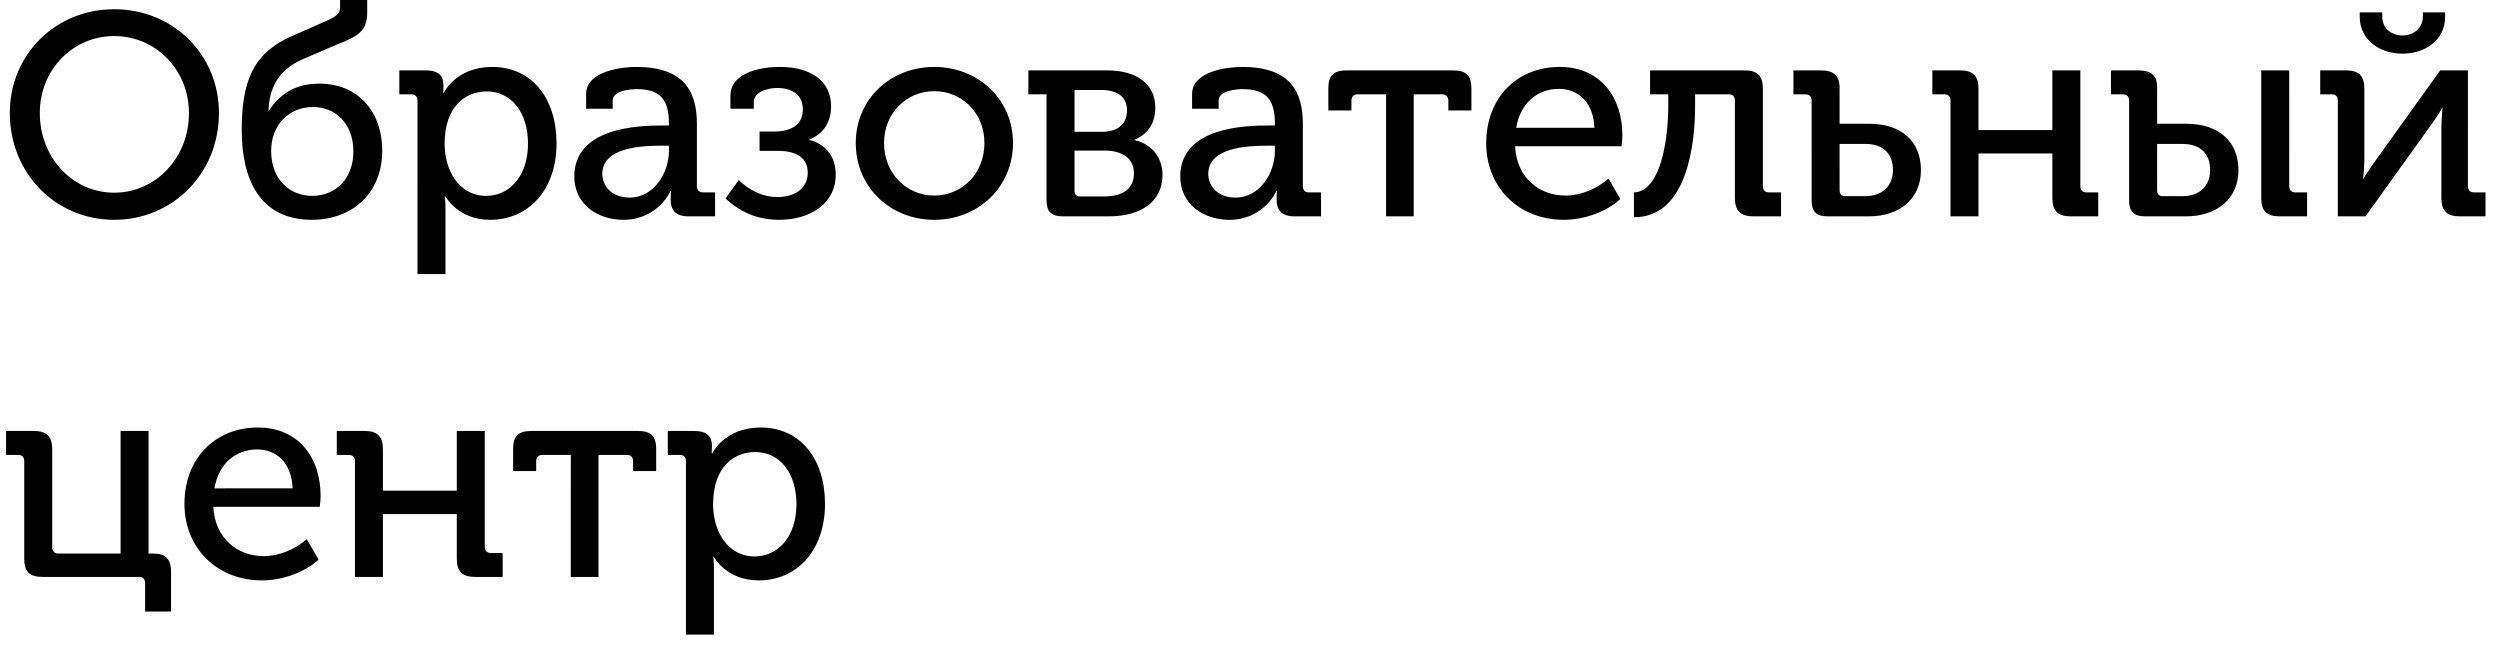 <svg width="104" height="27" fill="none" xmlns="http://www.w3.org/2000/svg"><path d="M.408 4.704c0 2.496 1.896 4.44 4.344 4.44 2.448 0 4.356-1.944 4.356-4.44 0-2.436-1.908-4.32-4.356-4.32S.408 2.268.408 4.704zm1.248 0c0-1.812 1.38-3.204 3.096-3.204 1.716 0 3.108 1.392 3.108 3.204 0 1.872-1.392 3.312-3.108 3.312-1.716 0-3.096-1.44-3.096-3.312zm11.316 4.44c1.692 0 2.928-1.116 2.928-2.868 0-1.716-1.08-2.796-2.604-2.796-.78 0-1.536.24-2.112 1.128h-.012c.024-.924.396-1.704 1.428-2.148l1.428-.612c.816-.324 1.248-.528 1.248-1.32V0h-1.128v.288c0 .276-.132.396-.696.636l-1.332.588c-1.632.72-2.064 1.932-2.064 3.912 0 2.016.744 3.72 2.916 3.72zM11.28 6.276c0-1.056.72-1.824 1.74-1.824.912 0 1.68.66 1.68 1.848 0 1.164-.768 1.848-1.704 1.848-.948 0-1.716-.684-1.716-1.872zm6.088 5.124h1.164V8.7c0-.312-.024-.528-.024-.528h.024s.516.972 1.86.972c1.596 0 2.76-1.248 2.76-3.18 0-1.884-1.032-3.18-2.676-3.18-1.512 0-2.016 1.08-2.016 1.08h-.024s.012-.144.012-.324c0-.384-.204-.612-.744-.612h-1.092v.996h.492c.168 0 .264.084.264.264V11.4zm1.128-5.412c0-1.548.852-2.184 1.752-2.184 1.008 0 1.716.852 1.716 2.172 0 1.38-.792 2.172-1.74 2.172-1.14 0-1.728-1.08-1.728-2.16zm5.395 1.356c0 1.164.984 1.8 2.04 1.8 1.44 0 1.968-1.2 1.956-1.2h.024s-.012.144-.012.36c0 .432.204.696.744.696h1.104v-.996h-.492c-.168 0-.264-.084-.264-.264V5.16c0-1.356-.528-2.376-2.532-2.376-.552 0-2.076.156-2.076 1.128v.612h1.104v-.348c0-.396.708-.468.996-.468.936 0 1.344.384 1.344 1.428v.084h-.264c-1.02 0-3.672.084-3.672 2.124zm1.164-.108c0-1.092 1.584-1.176 2.46-1.176h.312v.228c0 .9-.624 1.932-1.632 1.932-.756 0-1.14-.492-1.14-.984zm5.127 1.02c.36.336 1.056.888 2.232.888 1.26 0 2.352-.648 2.352-1.884 0-.816-.492-1.284-1.092-1.44v-.024c.468-.168.9-.612.9-1.368 0-1.08-.864-1.644-2.136-1.644-1.044 0-2.052.36-2.052 1.176v.564h.972v-.276c0-.42.552-.588.984-.588.6 0 1.056.276 1.056.888s-.444.924-1.188.924h-.612v.804h.768c.816 0 1.236.324 1.236.912 0 .684-.576 1.008-1.26 1.008-.852 0-1.44-.54-1.608-.708l-.552.768zM35.6 5.952c0 1.848 1.452 3.192 3.264 3.192 1.812 0 3.276-1.344 3.276-3.192 0-1.836-1.464-3.168-3.276-3.168-1.812 0-3.264 1.332-3.264 3.168zm1.176 0c0-1.26.948-2.16 2.088-2.16 1.152 0 2.088.9 2.088 2.16 0 1.272-.936 2.184-2.088 2.184-1.14 0-2.088-.912-2.088-2.184zm6.76 2.388c0 .456.192.66.672.66h1.92c1.32 0 2.232-.6 2.232-1.728 0-.66-.396-1.272-1.152-1.44v-.024c.492-.204.852-.636.852-1.32 0-1.02-.792-1.56-2.016-1.56H42.78v.996h.756V8.34zM44.7 5.484v-1.74h1.104c.708 0 1.08.3 1.08.852 0 .54-.36.888-1.044.888H44.7zm0 2.448V6.264h1.236c.792 0 1.236.348 1.236.948 0 .588-.396.96-1.236.96h-1.008c-.144 0-.228-.084-.228-.24zm4.399-.588c0 1.164.984 1.8 2.04 1.8 1.44 0 1.968-1.2 1.956-1.2h.024s-.012.144-.012.36c0 .432.204.696.744.696h1.104v-.996h-.492c-.168 0-.264-.084-.264-.264V5.16c0-1.356-.528-2.376-2.532-2.376-.552 0-2.076.156-2.076 1.128v.612h1.104v-.348c0-.396.708-.468.996-.468.936 0 1.344.384 1.344 1.428v.084h-.264c-1.02 0-3.672.084-3.672 2.124zm1.164-.108c0-1.092 1.584-1.176 2.46-1.176h.312v.228c0 .9-.624 1.932-1.632 1.932-.756 0-1.14-.492-1.14-.984zM57.659 9h1.152V3.924h1.176c.168 0 .264.096.264.264v.408h.96v-.924c0-.54-.228-.744-.768-.744h-4.416c-.54 0-.768.204-.768.744v.924h.96v-.408c0-.168.096-.264.264-.264h1.176V9zm4.167-3.036c0 1.8 1.32 3.18 3.228 3.18.84 0 1.764-.324 2.352-.864l-.492-.852c-.48.42-1.14.708-1.788.708-1.092 0-2.028-.732-2.1-2.052h4.428c.024-.156.036-.312.036-.456 0-1.572-.9-2.844-2.616-2.844-1.728 0-3.048 1.248-3.048 3.18zm1.248-.648c.168-1.02.876-1.62 1.776-1.62.792 0 1.44.552 1.476 1.62h-3.252zm4.898 3.72c2.232.012 2.544-3.096 2.544-4.632v-.48h1.392c.168 0 .264.084.264.264v4.044c0 .54.228.768.78.768h1.14v-.996H73.6c-.168 0-.264-.084-.264-.264V3.696c0-.54-.228-.768-.768-.768h-3.924v.996h.756v.468c0 1.476-.336 3.588-1.428 3.612v1.032zm7.392-.696c0 .456.191.66.66.66h1.727c1.272 0 2.16-.732 2.16-1.92 0-1.176-.78-1.932-2.16-1.932h-1.224V3.624c-.011-.468-.24-.696-.767-.696h-1.153v.996h.493c.168 0 .264.084.264.264V8.34zm1.163-.42V5.988h1.08c.745 0 1.14.42 1.14 1.08 0 .648-.42 1.092-1.14 1.092h-.852c-.143 0-.227-.084-.227-.24zM81.142 9h1.164V6.384h3.072v1.848c0 .54.228.768.768.768h1.14v-.996h-.48c-.168 0-.264-.084-.264-.264V2.928h-1.164v2.484h-3.072V3.696c0-.54-.228-.768-.768-.768h-1.152v.996h.492c.168 0 .264.084.264.264V9zm12.925-.768c0 .54.228.768.769.768h1.14v-.996h-.48c-.169 0-.264-.084-.264-.264V2.928h-1.164v5.304zm-5.496.108c0 .456.193.66.66.66h1.704c1.285 0 2.184-.732 2.184-1.92 0-1.176-.791-1.932-2.183-1.932h-1.2V3.624c0-.468-.24-.696-.769-.696h-1.151v.996h.492c.168 0 .263.084.263.264V8.34zm1.165-.42V5.988h1.055c.756 0 1.152.42 1.152 1.08 0 .648-.42 1.092-1.151 1.092h-.828c-.144 0-.228-.084-.228-.24zM97.254 9h1.151l2.616-3.648c.204-.276.516-.744.564-.852h.024c-.012.096-.048.552-.048.852v2.88c0 .54.228.768.768.768h1.068v-.996h-.48c-.156 0-.252-.084-.252-.264V2.928h-1.152l-2.616 3.648c-.204.276-.516.744-.564.84h-.024c.012-.06.048-.516.048-.84V3.684c0-.54-.228-.756-.768-.756h-1.068v.996h.48c.156 0 .252.084.252.264V9zm2.687-6.768c.936 0 1.776-.552 1.776-1.536v-.18h-.924v.156c0 .54-.432.804-.852.804s-.84-.264-.84-.792V.516h-.936v.18c0 .984.852 1.536 1.776 1.536zM1.008 23.244c0 .54.216.756.768.756h4.02c.156 0 .24.096.24.264v1.176h1.08v-1.656c0-.516-.216-.756-.744-.756H6.18v-5.1H5.016v5.1H2.424c-.156 0-.252-.096-.252-.264v-4.068c0-.54-.228-.768-.768-.768H.252v.996h.492c.168 0 .264.084.264.264v4.056zm6.665-2.28c0 1.8 1.32 3.18 3.228 3.18.84 0 1.764-.324 2.352-.864l-.492-.852c-.48.42-1.14.708-1.788.708-1.092 0-2.028-.732-2.1-2.052h4.428c.024-.156.036-.312.036-.456 0-1.572-.9-2.844-2.616-2.844-1.728 0-3.048 1.248-3.048 3.18zm1.248-.648c.168-1.02.876-1.62 1.776-1.62.792 0 1.44.552 1.476 1.62H8.921zM14.766 24h1.164v-2.616h3.072v1.848c0 .54.228.768.768.768h1.14v-.996h-.48c-.168 0-.264-.084-.264-.264v-4.812h-1.164v2.484H15.93v-1.716c0-.54-.228-.768-.768-.768H14.01v.996h.492c.168 0 .264.084.264.264V24zm8.979 0h1.152v-5.076h1.176c.168 0 .264.096.264.264v.408h.96v-.924c0-.54-.228-.744-.768-.744h-4.416c-.54 0-.768.204-.768.744v.924h.96v-.408c0-.168.096-.264.264-.264h1.176V24zm4.79 2.4H29.7v-2.7c0-.312-.024-.528-.024-.528h.024s.516.972 1.86.972c1.596 0 2.76-1.248 2.76-3.18 0-1.884-1.032-3.18-2.676-3.18-1.512 0-2.016 1.08-2.016 1.08h-.024s.012-.144.012-.324c0-.384-.204-.612-.744-.612H27.78v.996h.492c.168 0 .264.084.264.264V26.4zm1.129-5.412c0-1.548.852-2.184 1.752-2.184 1.008 0 1.716.852 1.716 2.172 0 1.38-.792 2.172-1.74 2.172-1.14 0-1.728-1.08-1.728-2.16z" fill="#000"/></svg>